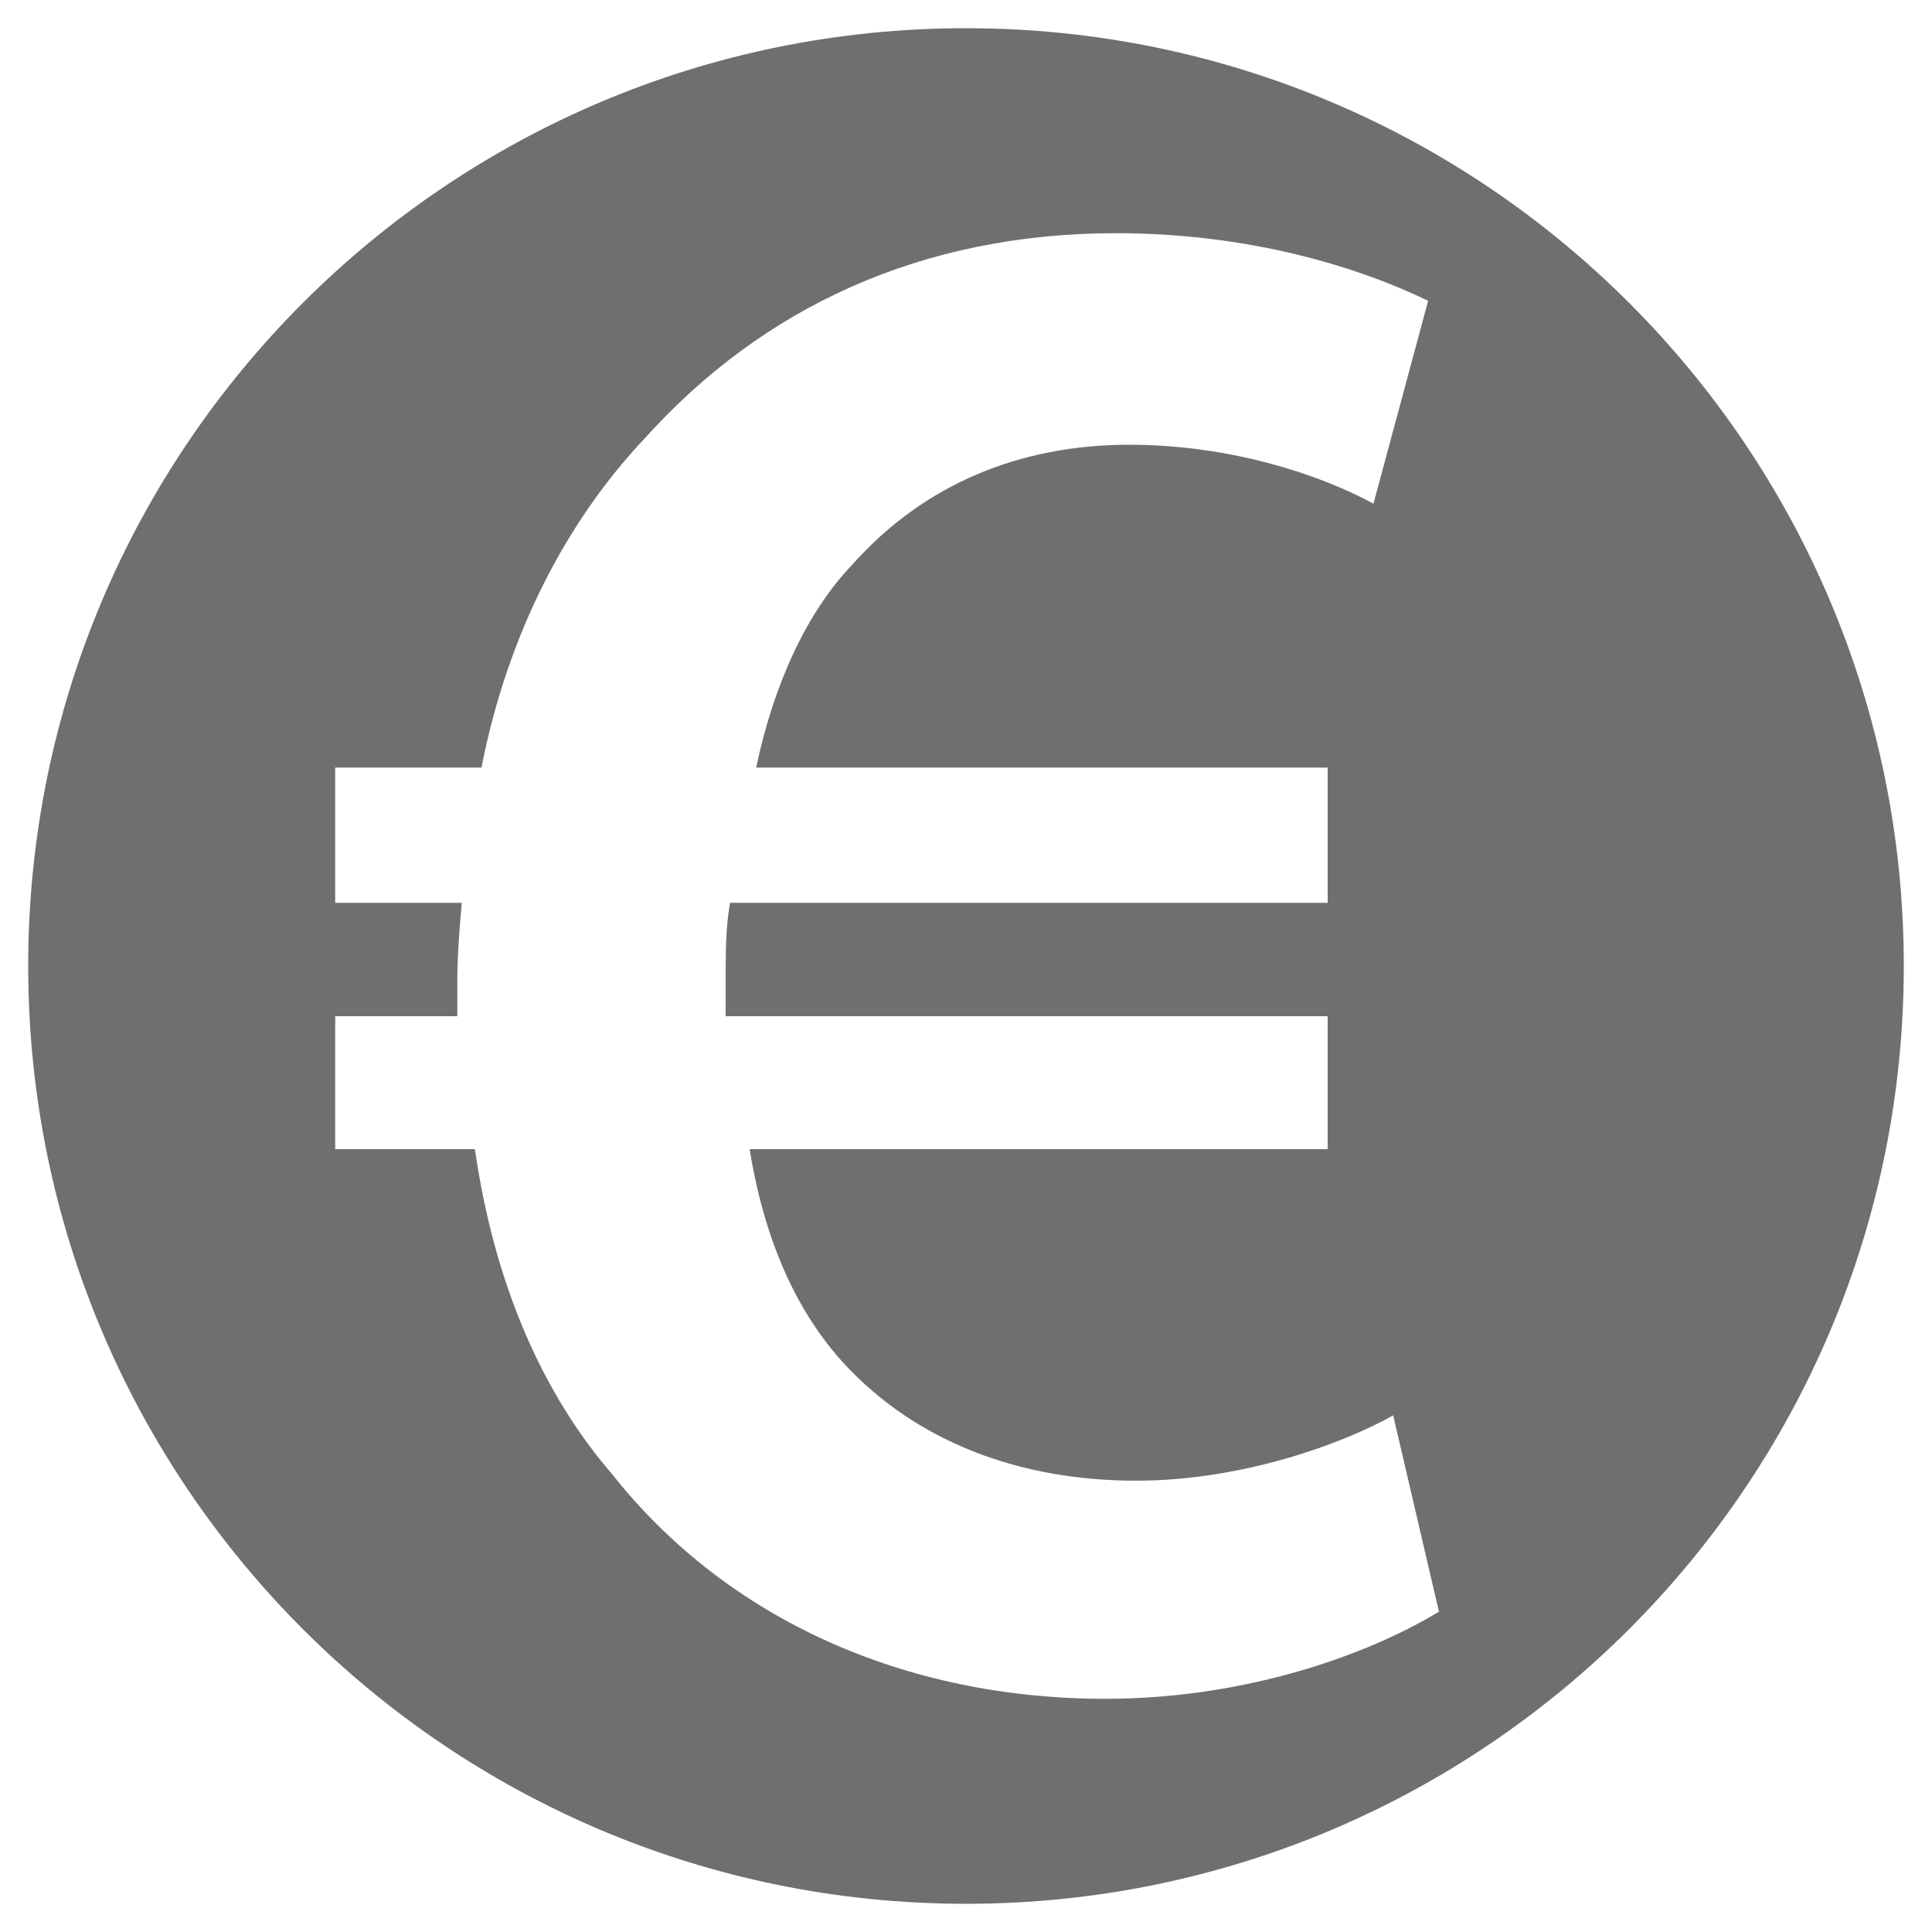 <?xml version="1.0" encoding="utf-8"?>
<!-- Generator: Adobe Illustrator 24.1.1, SVG Export Plug-In . SVG Version: 6.00 Build 0)  -->
<svg version="1.1" id="Capa_1" xmlns="http://www.w3.org/2000/svg" xmlns:xlink="http://www.w3.org/1999/xlink" x="0px" y="0px"
	 viewBox="0 0 100 100" style="enable-background:new 0 0 100 100;" xml:space="preserve">
<style type="text/css">
	.st0{fill:#706F6F;}
</style>
<path class="st0" d="M50,1.46C23.19,1.46,1.46,23.19,1.46,50S23.19,98.54,50,98.54S98.54,76.81,98.54,50S76.81,1.46,50,1.46z
	 M57.21,87.93c-10.28,0-19.54-4.06-25.52-11.62c-3.61-4.18-6.1-9.83-7.11-16.83h-7.23V52.6h6.32v-1.81c0-1.35,0.12-2.82,0.23-4.06
	h-6.55v-7h7.57c1.35-6.89,4.4-12.76,8.46-17.05c6.1-6.78,14.34-10.61,24.39-10.61c6.77,0,12.42,1.69,16.15,3.5l-2.83,10.5
	c-2.93-1.59-7.56-3.05-12.64-3.05c-5.65,0-10.62,2.03-14.34,6.21c-2.37,2.48-4.07,6.21-4.97,10.5h29.58v7H37.79
	c-0.23,1.24-0.23,2.59-0.23,3.95v1.92h31.16v6.88H38.8c0.79,4.86,2.49,8.47,4.86,11.07c3.84,4.17,9.26,6.09,15.13,6.09
	c5.53,0,10.72-1.92,13.32-3.38l2.37,10.16C70.75,85.68,64.43,87.93,57.21,87.93z"/>
</svg>
